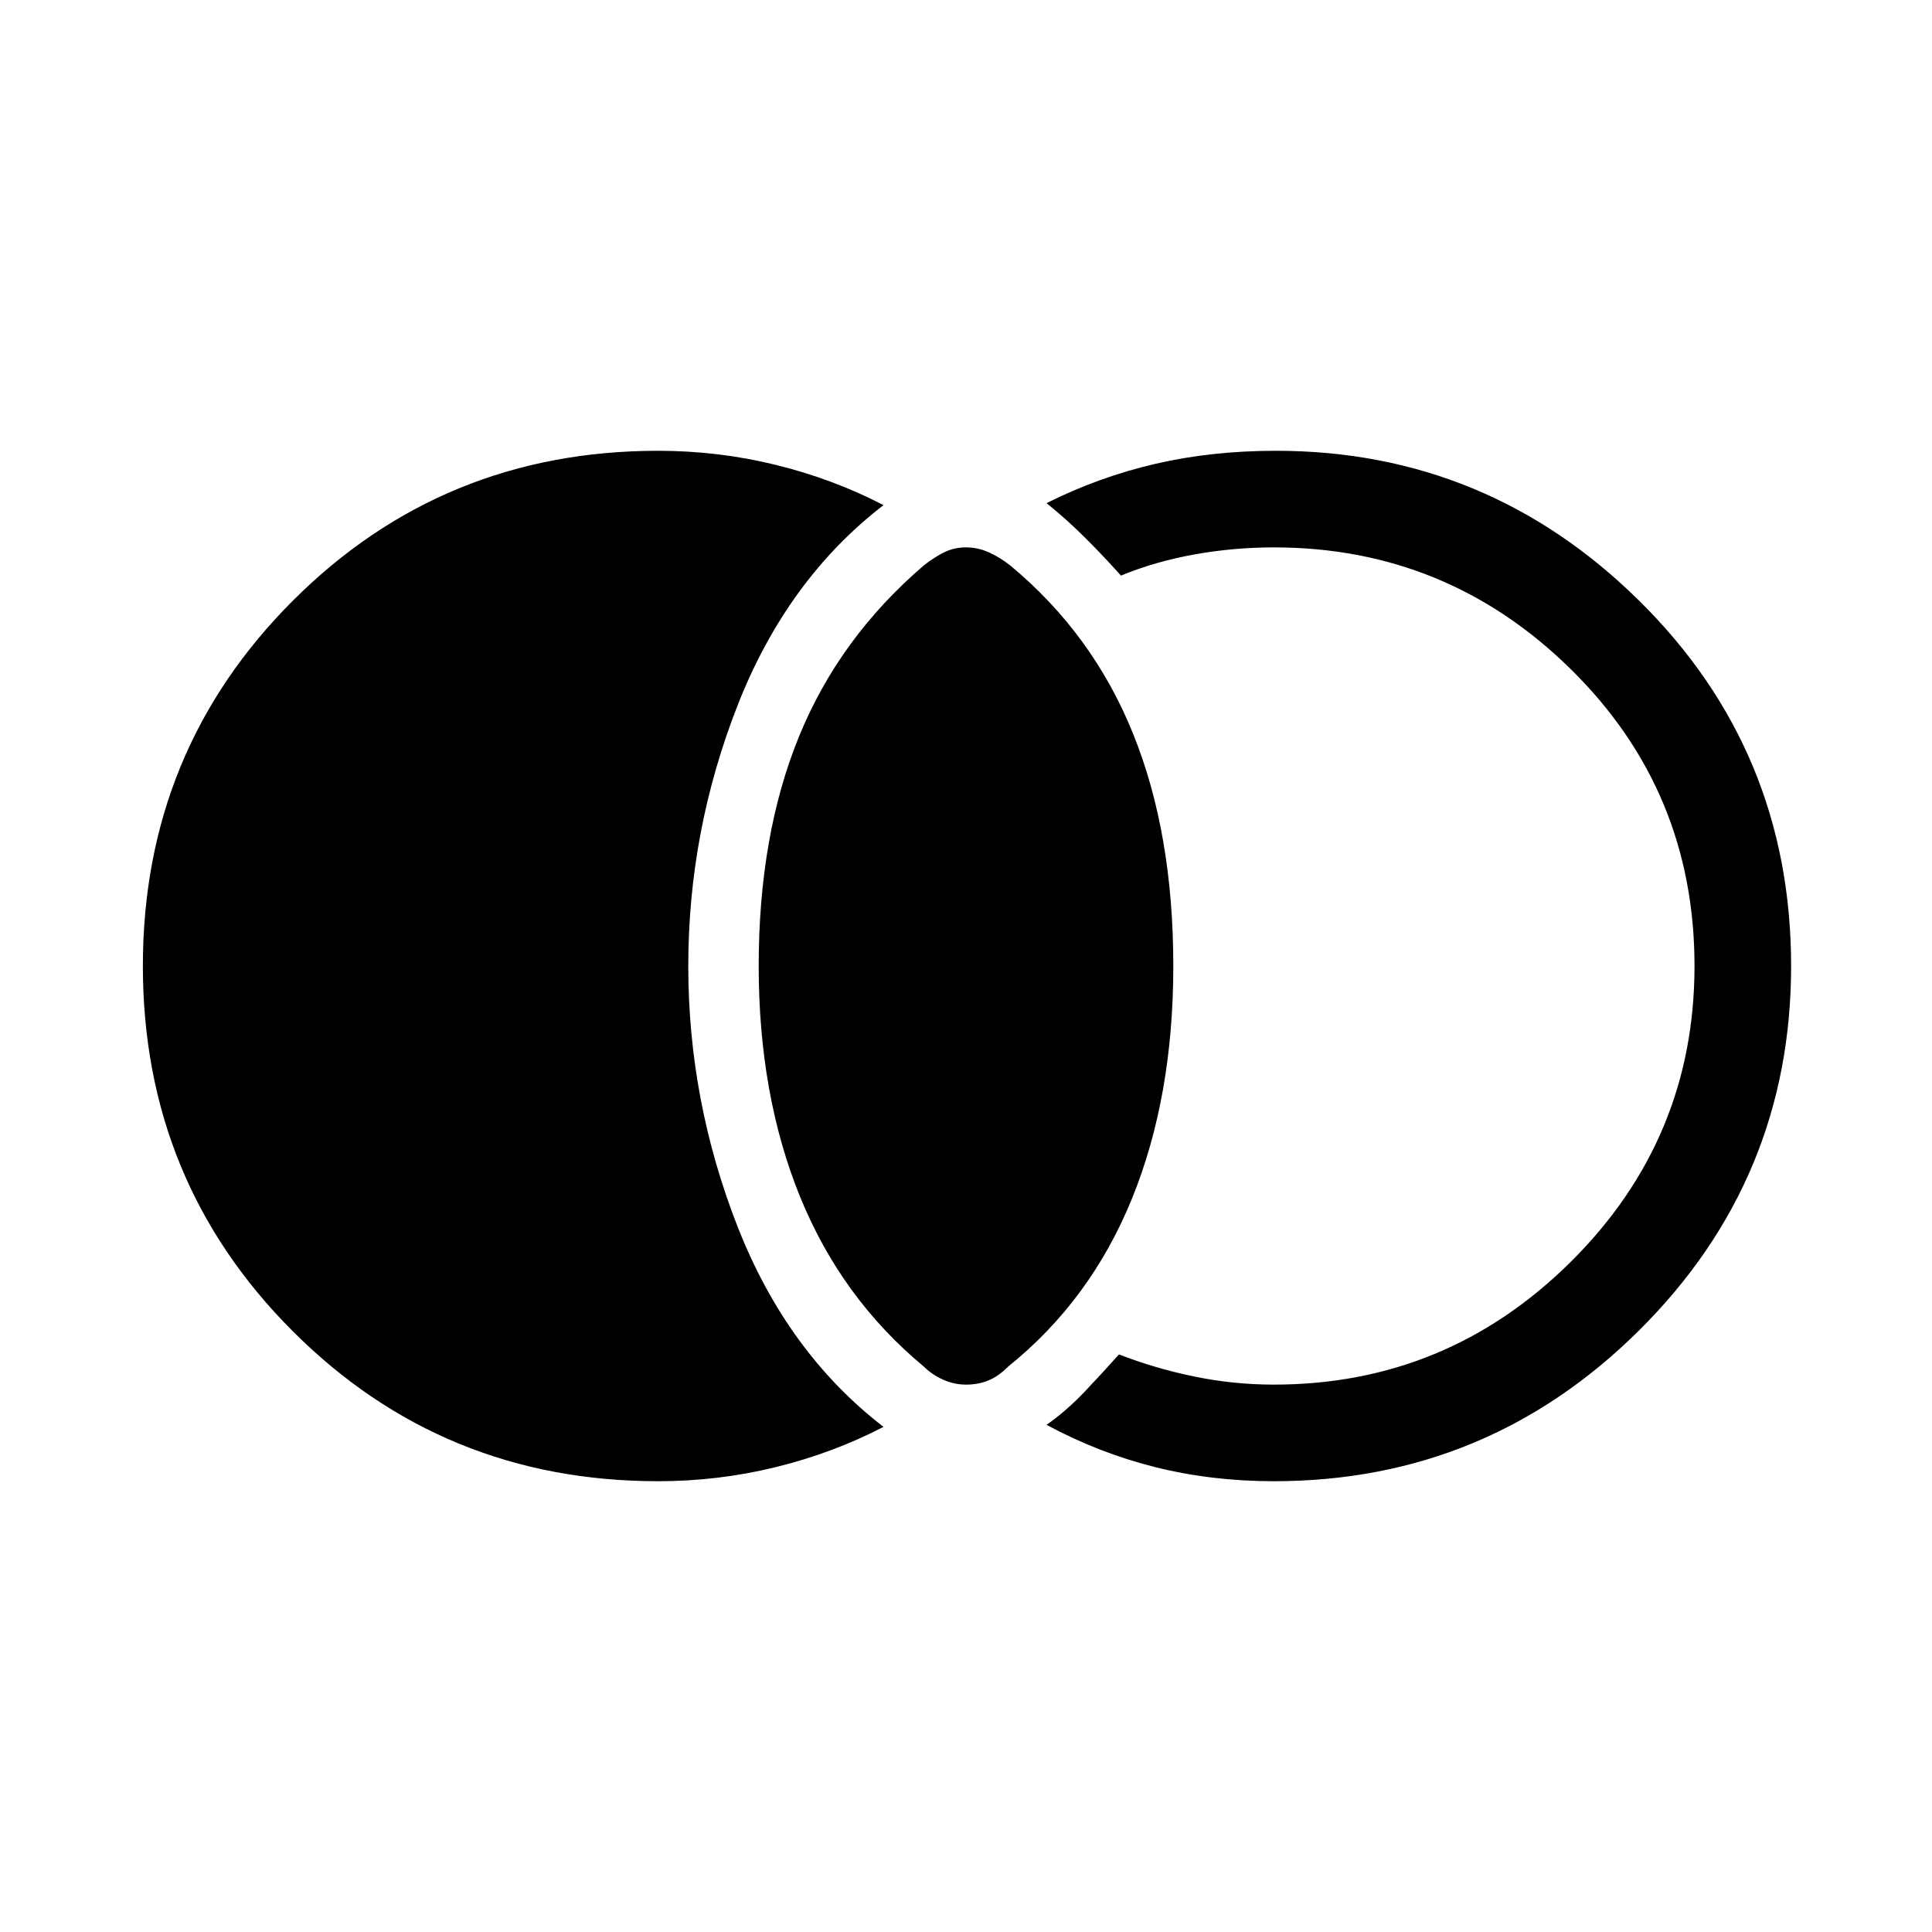 <svg xmlns="http://www.w3.org/2000/svg" height="40" width="40"><path d="M20 28.667q-.25 0-.479-.105-.229-.104-.396-.27-1.708-1.417-2.563-3.521-.854-2.104-.854-4.771 0-2.708.834-4.75.833-2.042 2.583-3.542.208-.166.417-.27.208-.105.458-.105t.479.105q.229.104.438.27 1.708 1.417 2.541 3.48.834 2.062.834 4.812 0 2.708-.854 4.812-.855 2.105-2.563 3.48-.208.208-.417.291-.208.084-.458.084Zm6.375 2q-1.292 0-2.458-.292-1.167-.292-2.25-.875.416-.292.791-.688.375-.395.709-.77.75.291 1.562.458.813.167 1.646.167 3.583 0 6.146-2.542 2.562-2.542 2.562-6.125 0-3.625-2.562-6.146-2.563-2.521-6.146-2.521-.833 0-1.646.146-.812.146-1.521.438-.333-.375-.729-.771-.396-.396-.812-.729 1.083-.542 2.25-.813 1.166-.271 2.5-.271 4.375 0 7.521 3.105 3.145 3.104 3.145 7.562 0 4.417-3.145 7.542-3.146 3.125-7.563 3.125Zm-12.75 0q-4.458 0-7.563-3.105Q2.958 24.458 2.958 20t3.104-7.562q3.105-3.105 7.563-3.105 1.25 0 2.437.292 1.188.292 2.23.833-2 1.542-3.021 4.146T14.25 20q0 2.792 1.021 5.396t3.021 4.146q-1.042.541-2.23.833-1.187.292-2.437.292Z"/></svg>